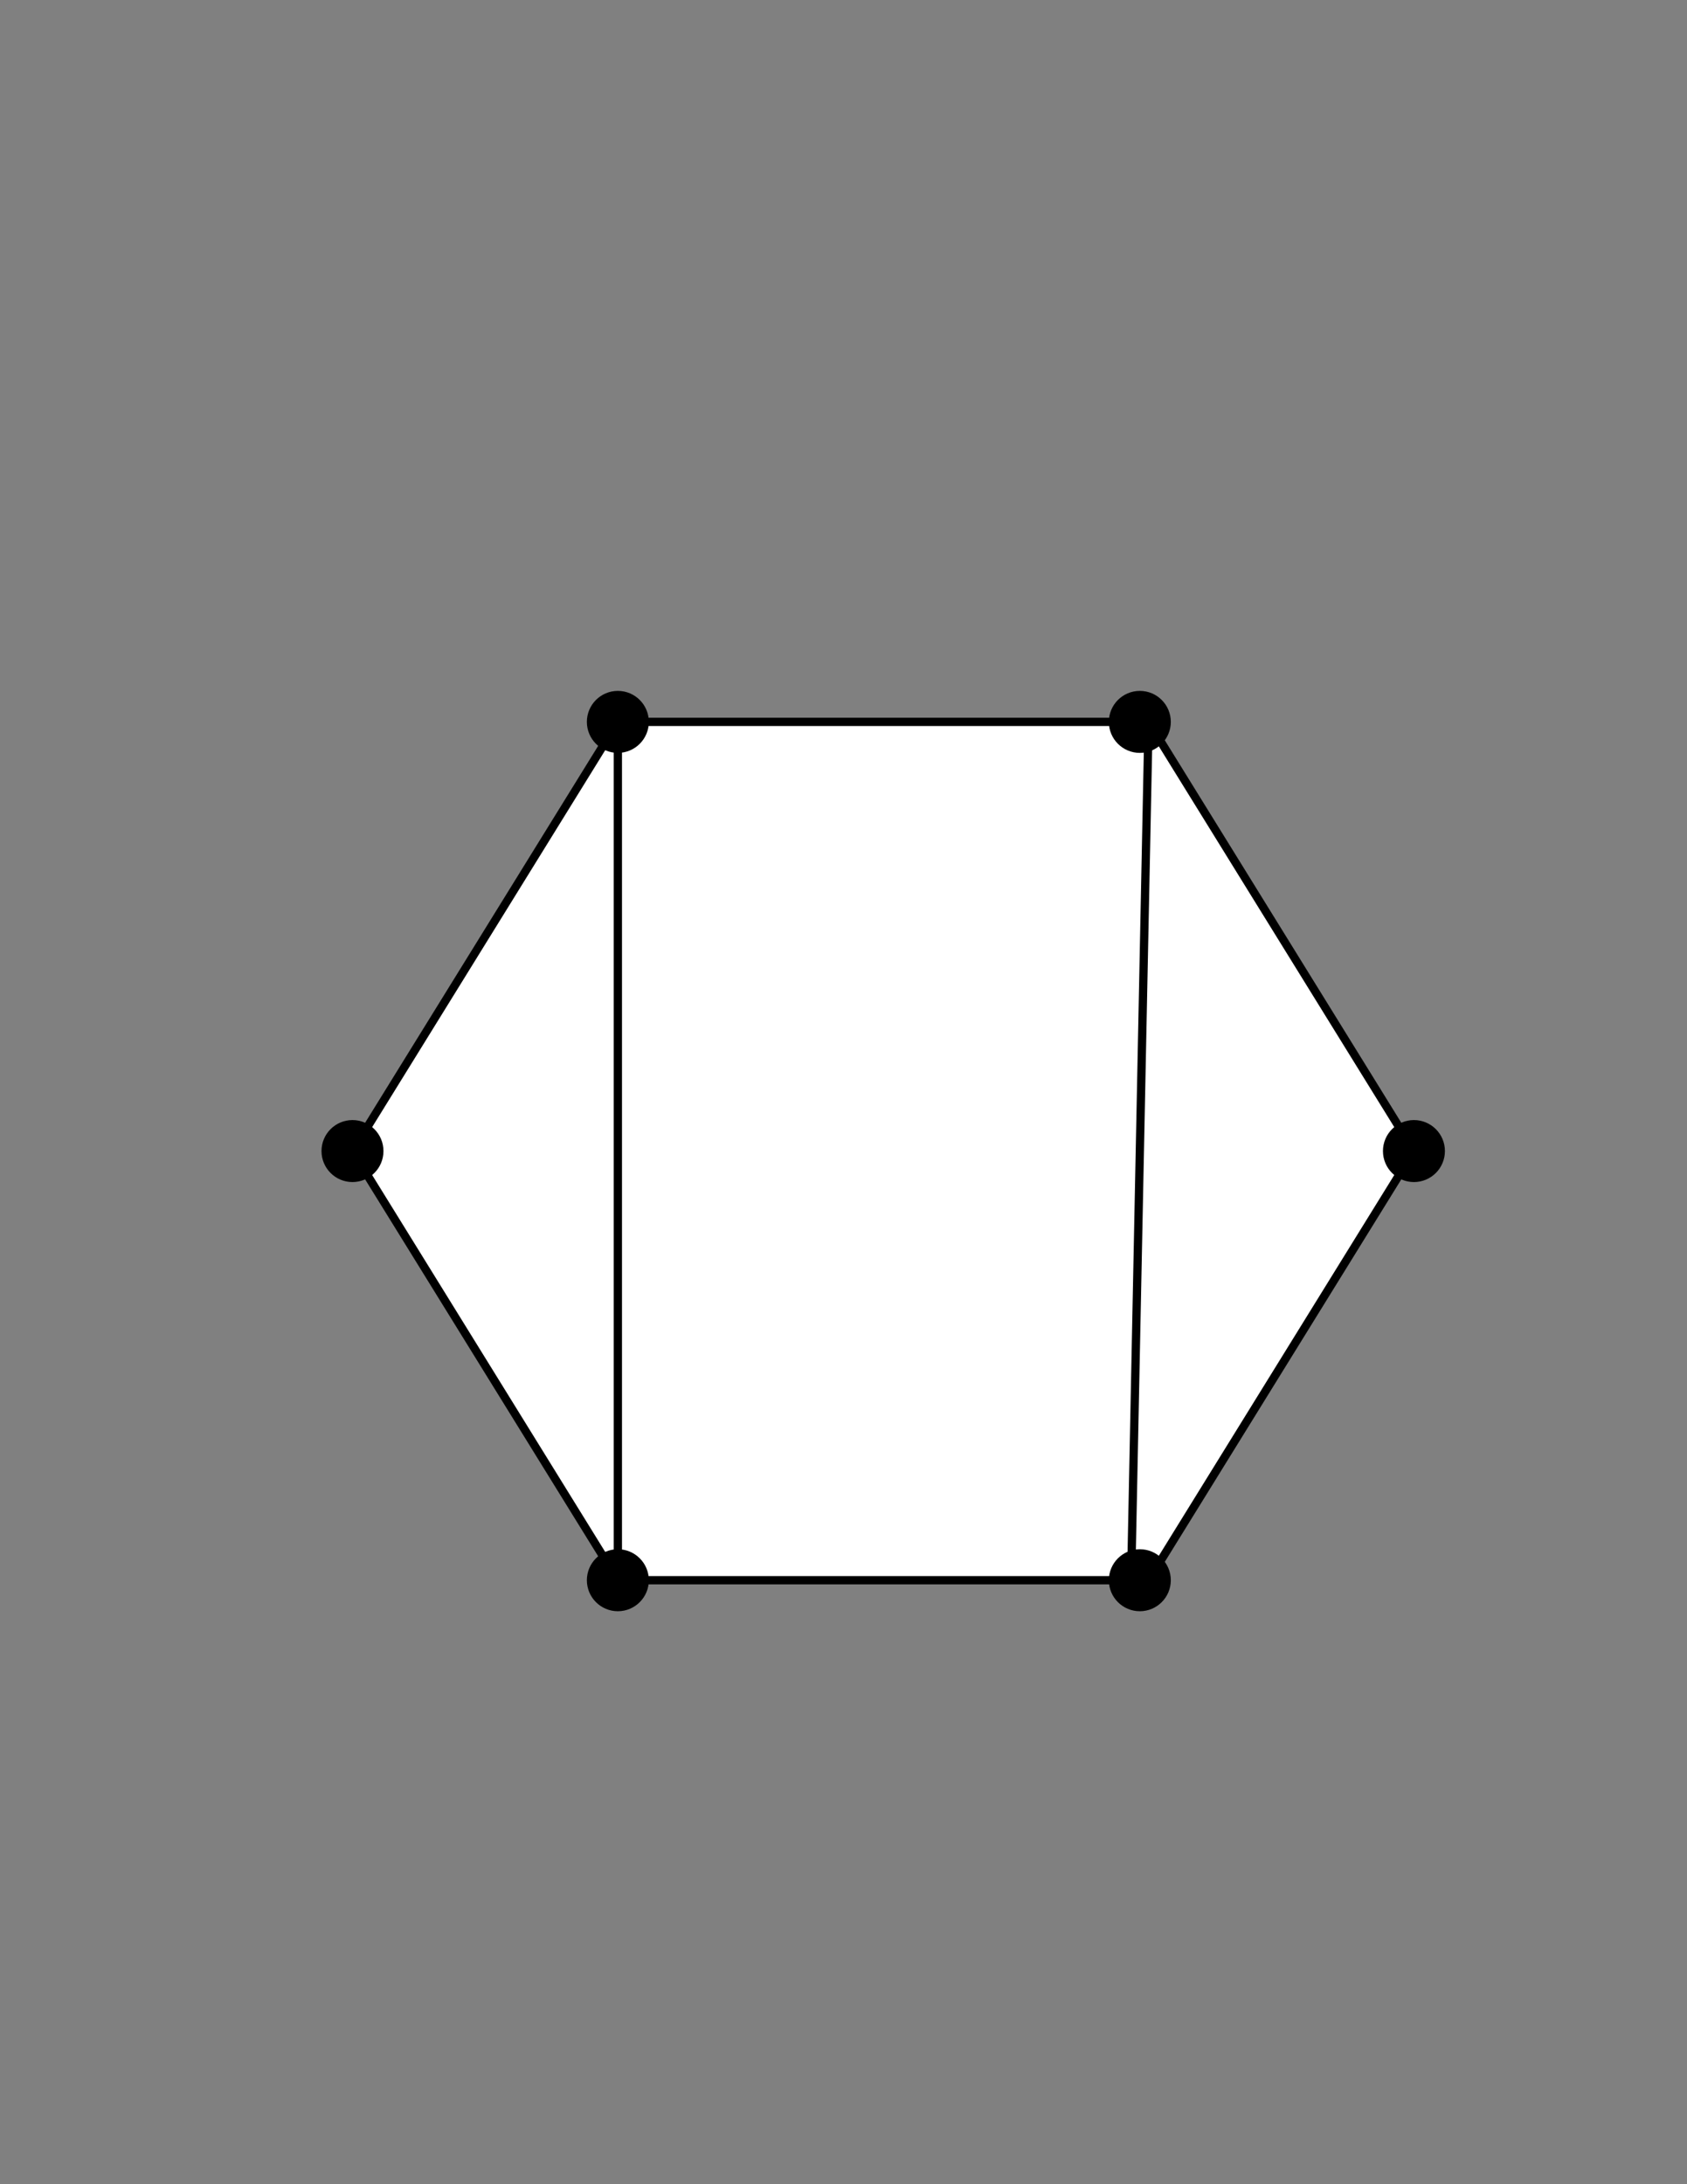<?xml version="1.0" encoding="utf-8"?>
<!-- Generator: Adobe Illustrator 26.0.1, SVG Export Plug-In . SVG Version: 6.00 Build 0)  -->
<svg version="1.1" id="Layer_1" xmlns="http://www.w3.org/2000/svg" xmlns:xlink="http://www.w3.org/1999/xlink" x="0px" y="0px"
	 viewBox="0 0 612 792" style="enable-background:new 0 0 612 792;" xml:space="preserve">
<rect x="0" y="0" width="612" height="792" fill="#808080" stroke="none"/>
<style type="text/css">
	.st0{fill:#FFFFFF;stroke:#000000;stroke-width:3;stroke-miterlimit:10;}
	.st1{fill:none;stroke:#000000;stroke-width:3;stroke-miterlimit:10;}
	.st2{stroke:#000000;stroke-width:3;stroke-miterlimit:10;}
</style>
<polygon class="st0" points="416.67,261.76 224.14,261.76 127.87,417.38 224.14,573 416.67,573 512.94,417.38 "/>
<line class="st1" x1="224.14" y1="261.76" x2="224.14" y2="573"/>
<line class="st1" x1="416.67" y1="261.76" x2="410.34" y2="573"/>
<circle class="st2" cx="127.87" cy="417.38" r="9.74"/>
<circle class="st2" cx="224.14" cy="573" r="9.74"/>
<circle class="st2" cx="413.5" cy="261.76" r="9.74"/>
<circle class="st2" cx="512.94" cy="417.38" r="9.74"/>
<circle class="st2" cx="413.5" cy="573" r="9.74"/>
<circle class="st2" cx="224.14" cy="261.76" r="9.74"/>
</svg>

